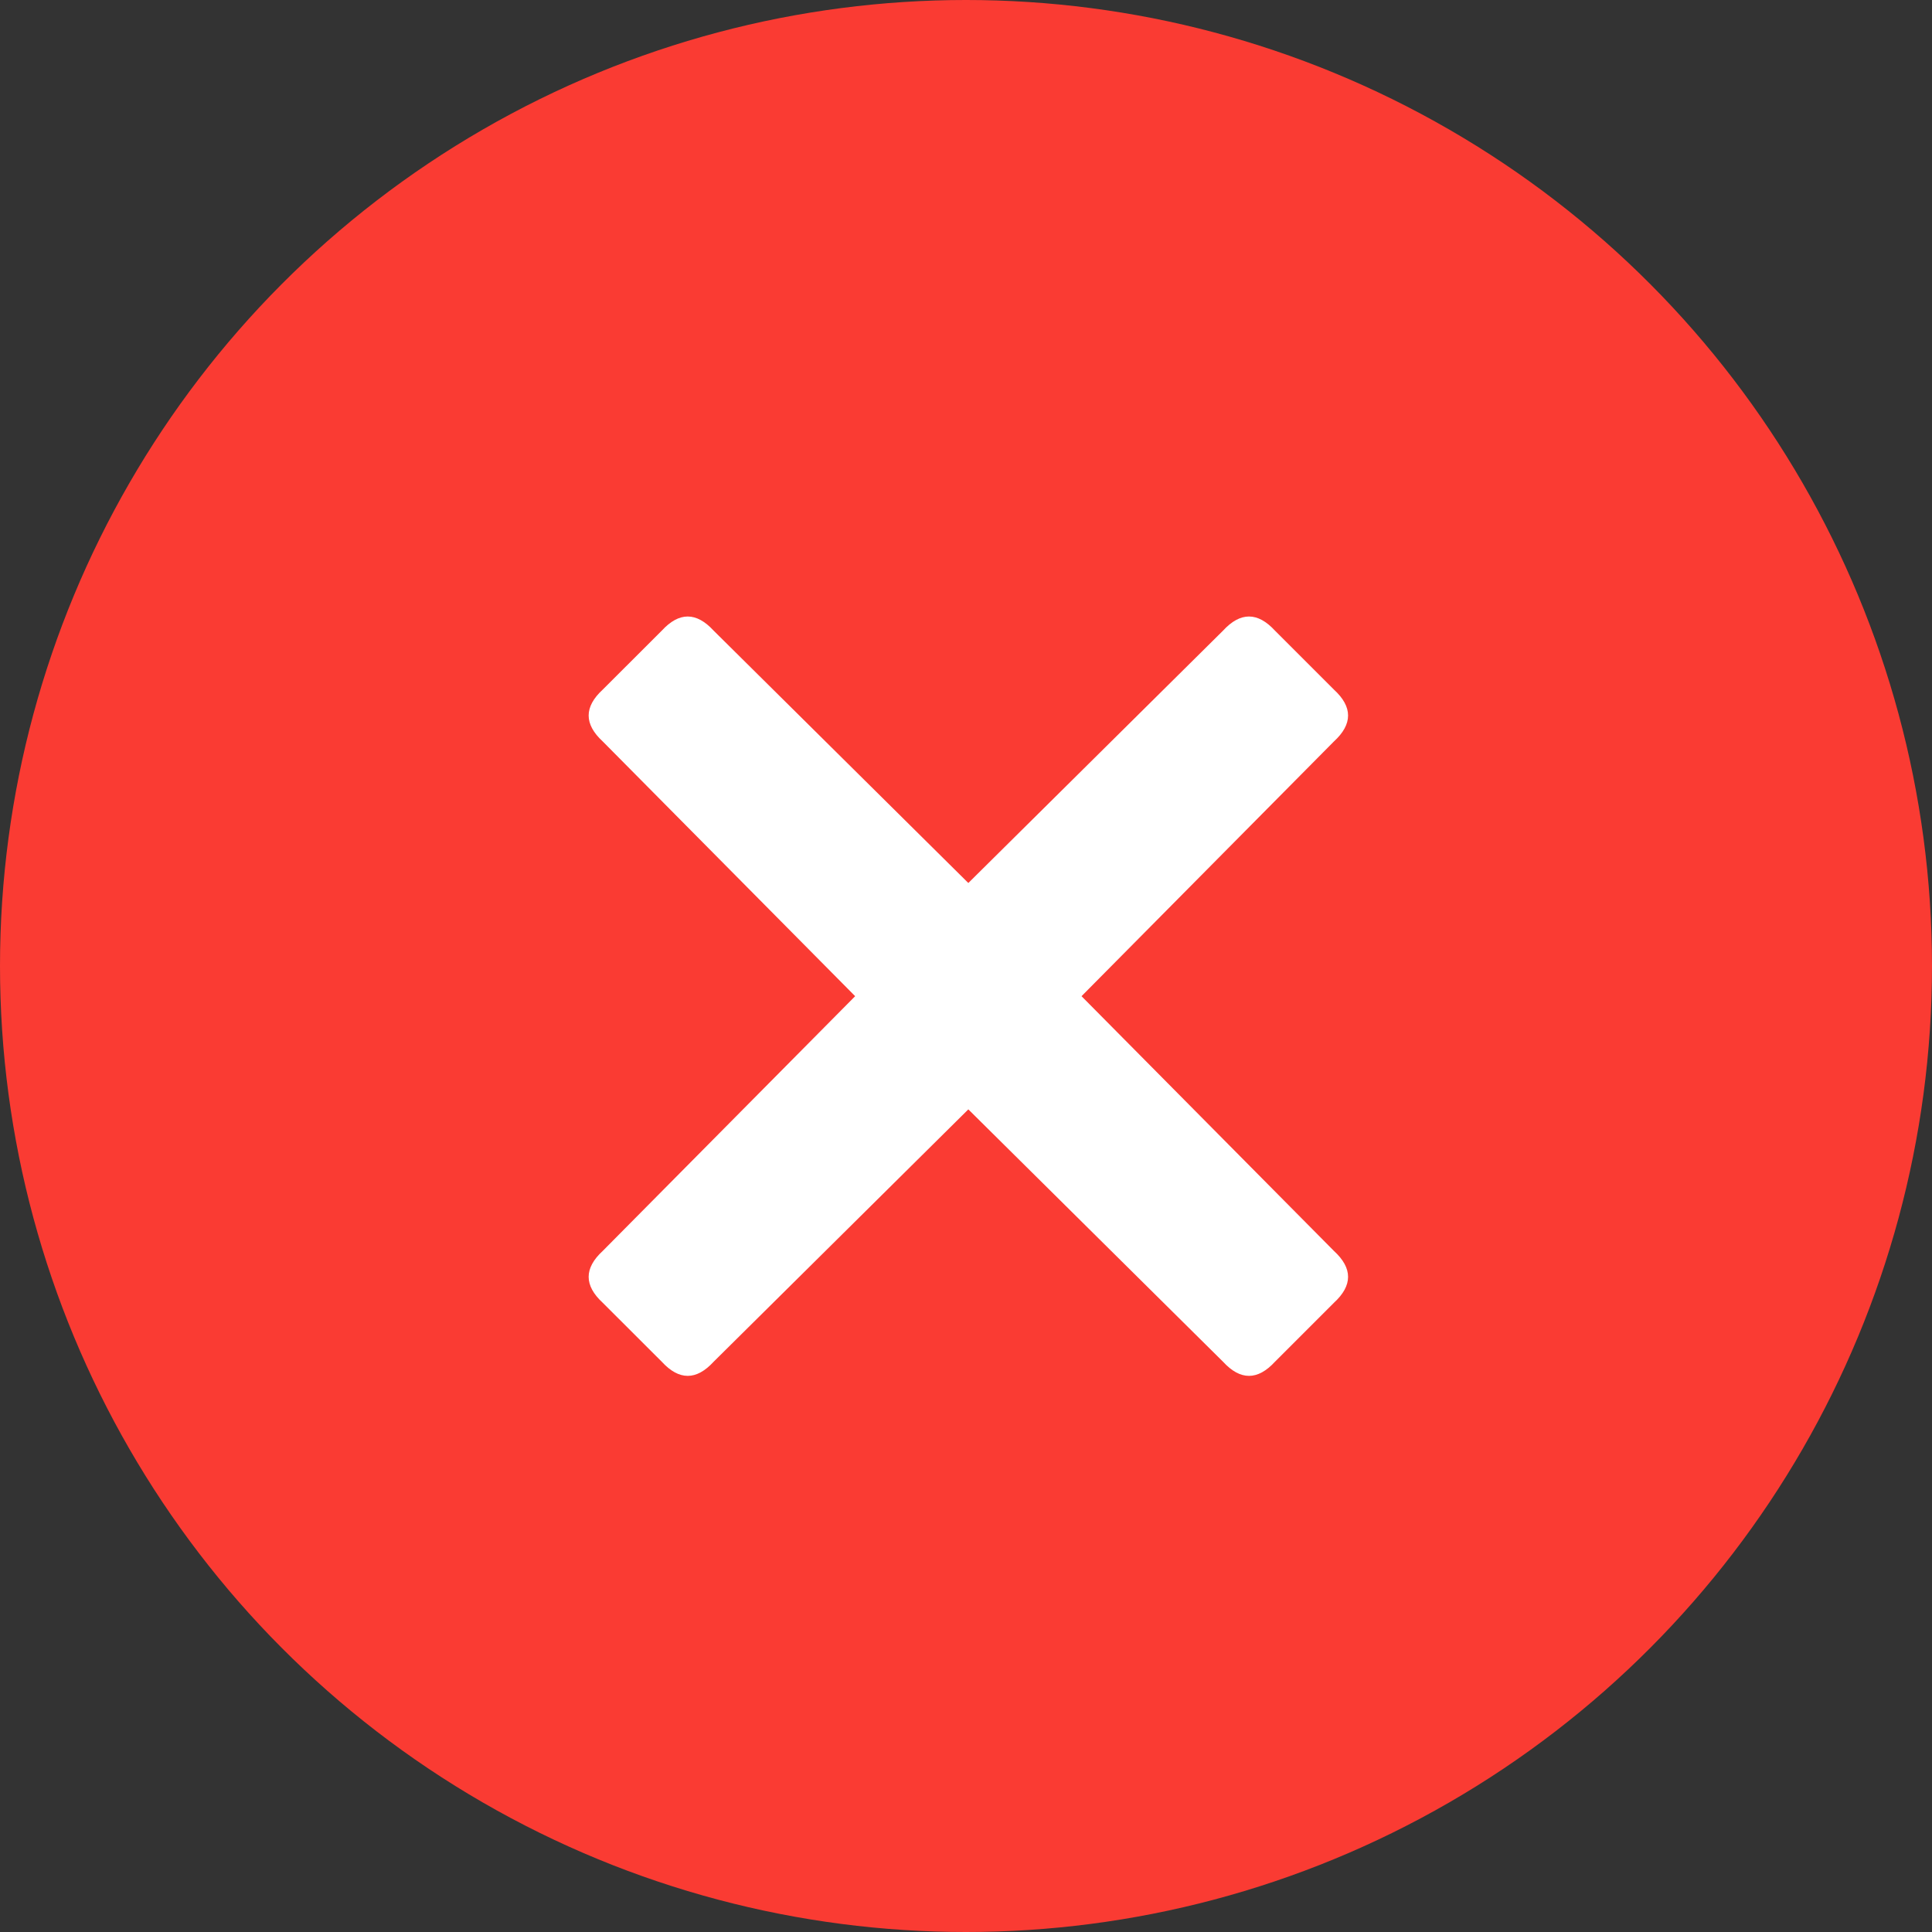 <svg  viewBox="0 0 24 24" fill="none" xmlns="http://www.w3.org/2000/svg">
<rect x="0" y="0" width="24" height="24" fill="#333333" stroke="none"/>
<circle cx="12" cy="12" r="12" fill="#FA3B33"/>
<path d="M13.435 12.375L16.57 15.539C16.805 15.754 16.805 15.969 16.57 16.184L15.838 16.916C15.623 17.15 15.408 17.15 15.193 16.916L12.029 13.781L8.865 16.916C8.65 17.15 8.436 17.15 8.221 16.916L7.488 16.184C7.254 15.969 7.254 15.754 7.488 15.539L10.623 12.375L7.488 9.211C7.254 8.996 7.254 8.781 7.488 8.566L8.221 7.834C8.436 7.6 8.65 7.6 8.865 7.834L12.029 10.969L15.193 7.834C15.408 7.6 15.623 7.6 15.838 7.834L16.57 8.566C16.805 8.781 16.805 8.996 16.57 9.211L13.435 12.375Z" fill="white"/>
</svg>
